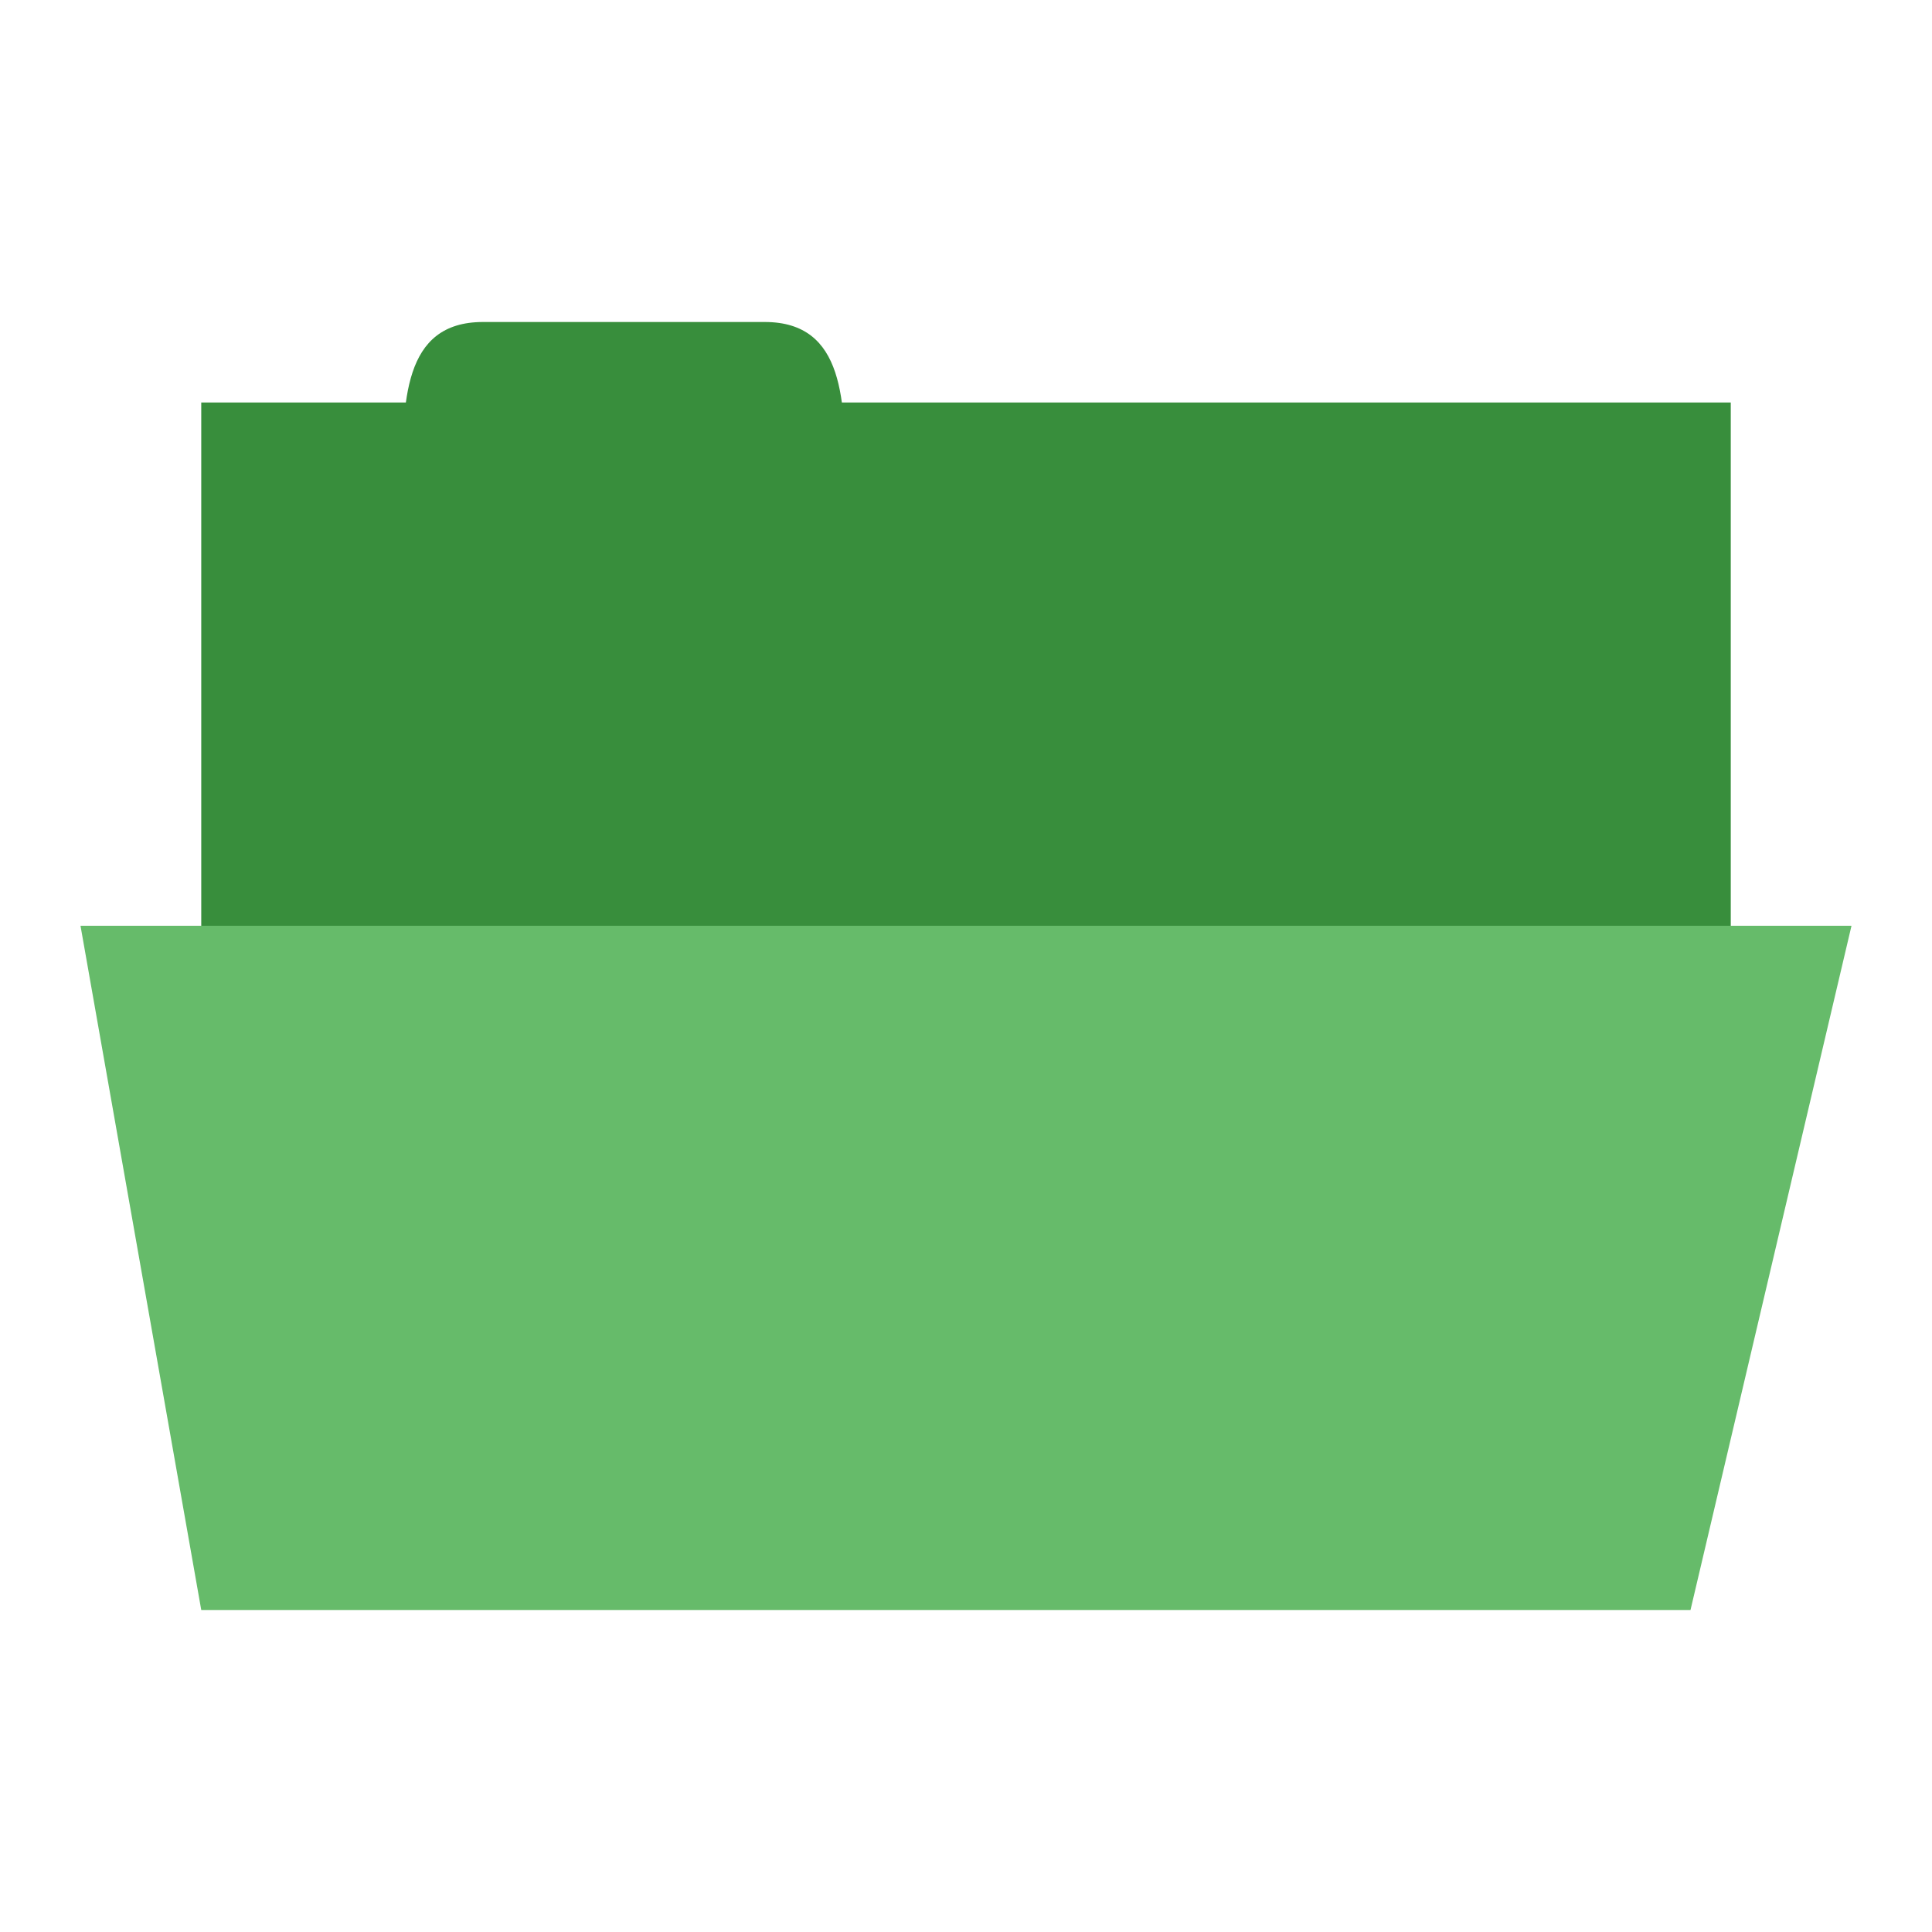 <svg xmlns="http://www.w3.org/2000/svg" viewBox="0 0 96 96">
 <rect width="76" height="30" x="10" y="20" style="fill:#388e3c;fill-opacity:1;stroke:none"/>
 <path d="m 20 24 c 0 -4 0 -8 4 -8 l 14 0 c 4 0 4 4 4 8 z" style="fill:#388e3c;fill-opacity:1;stroke:none"/>
 <path d="m 4 46 88 0 -8 34 -74 0 z" style="fill:#66bb6a;fill-opacity:1;stroke:none"/>
</svg>
